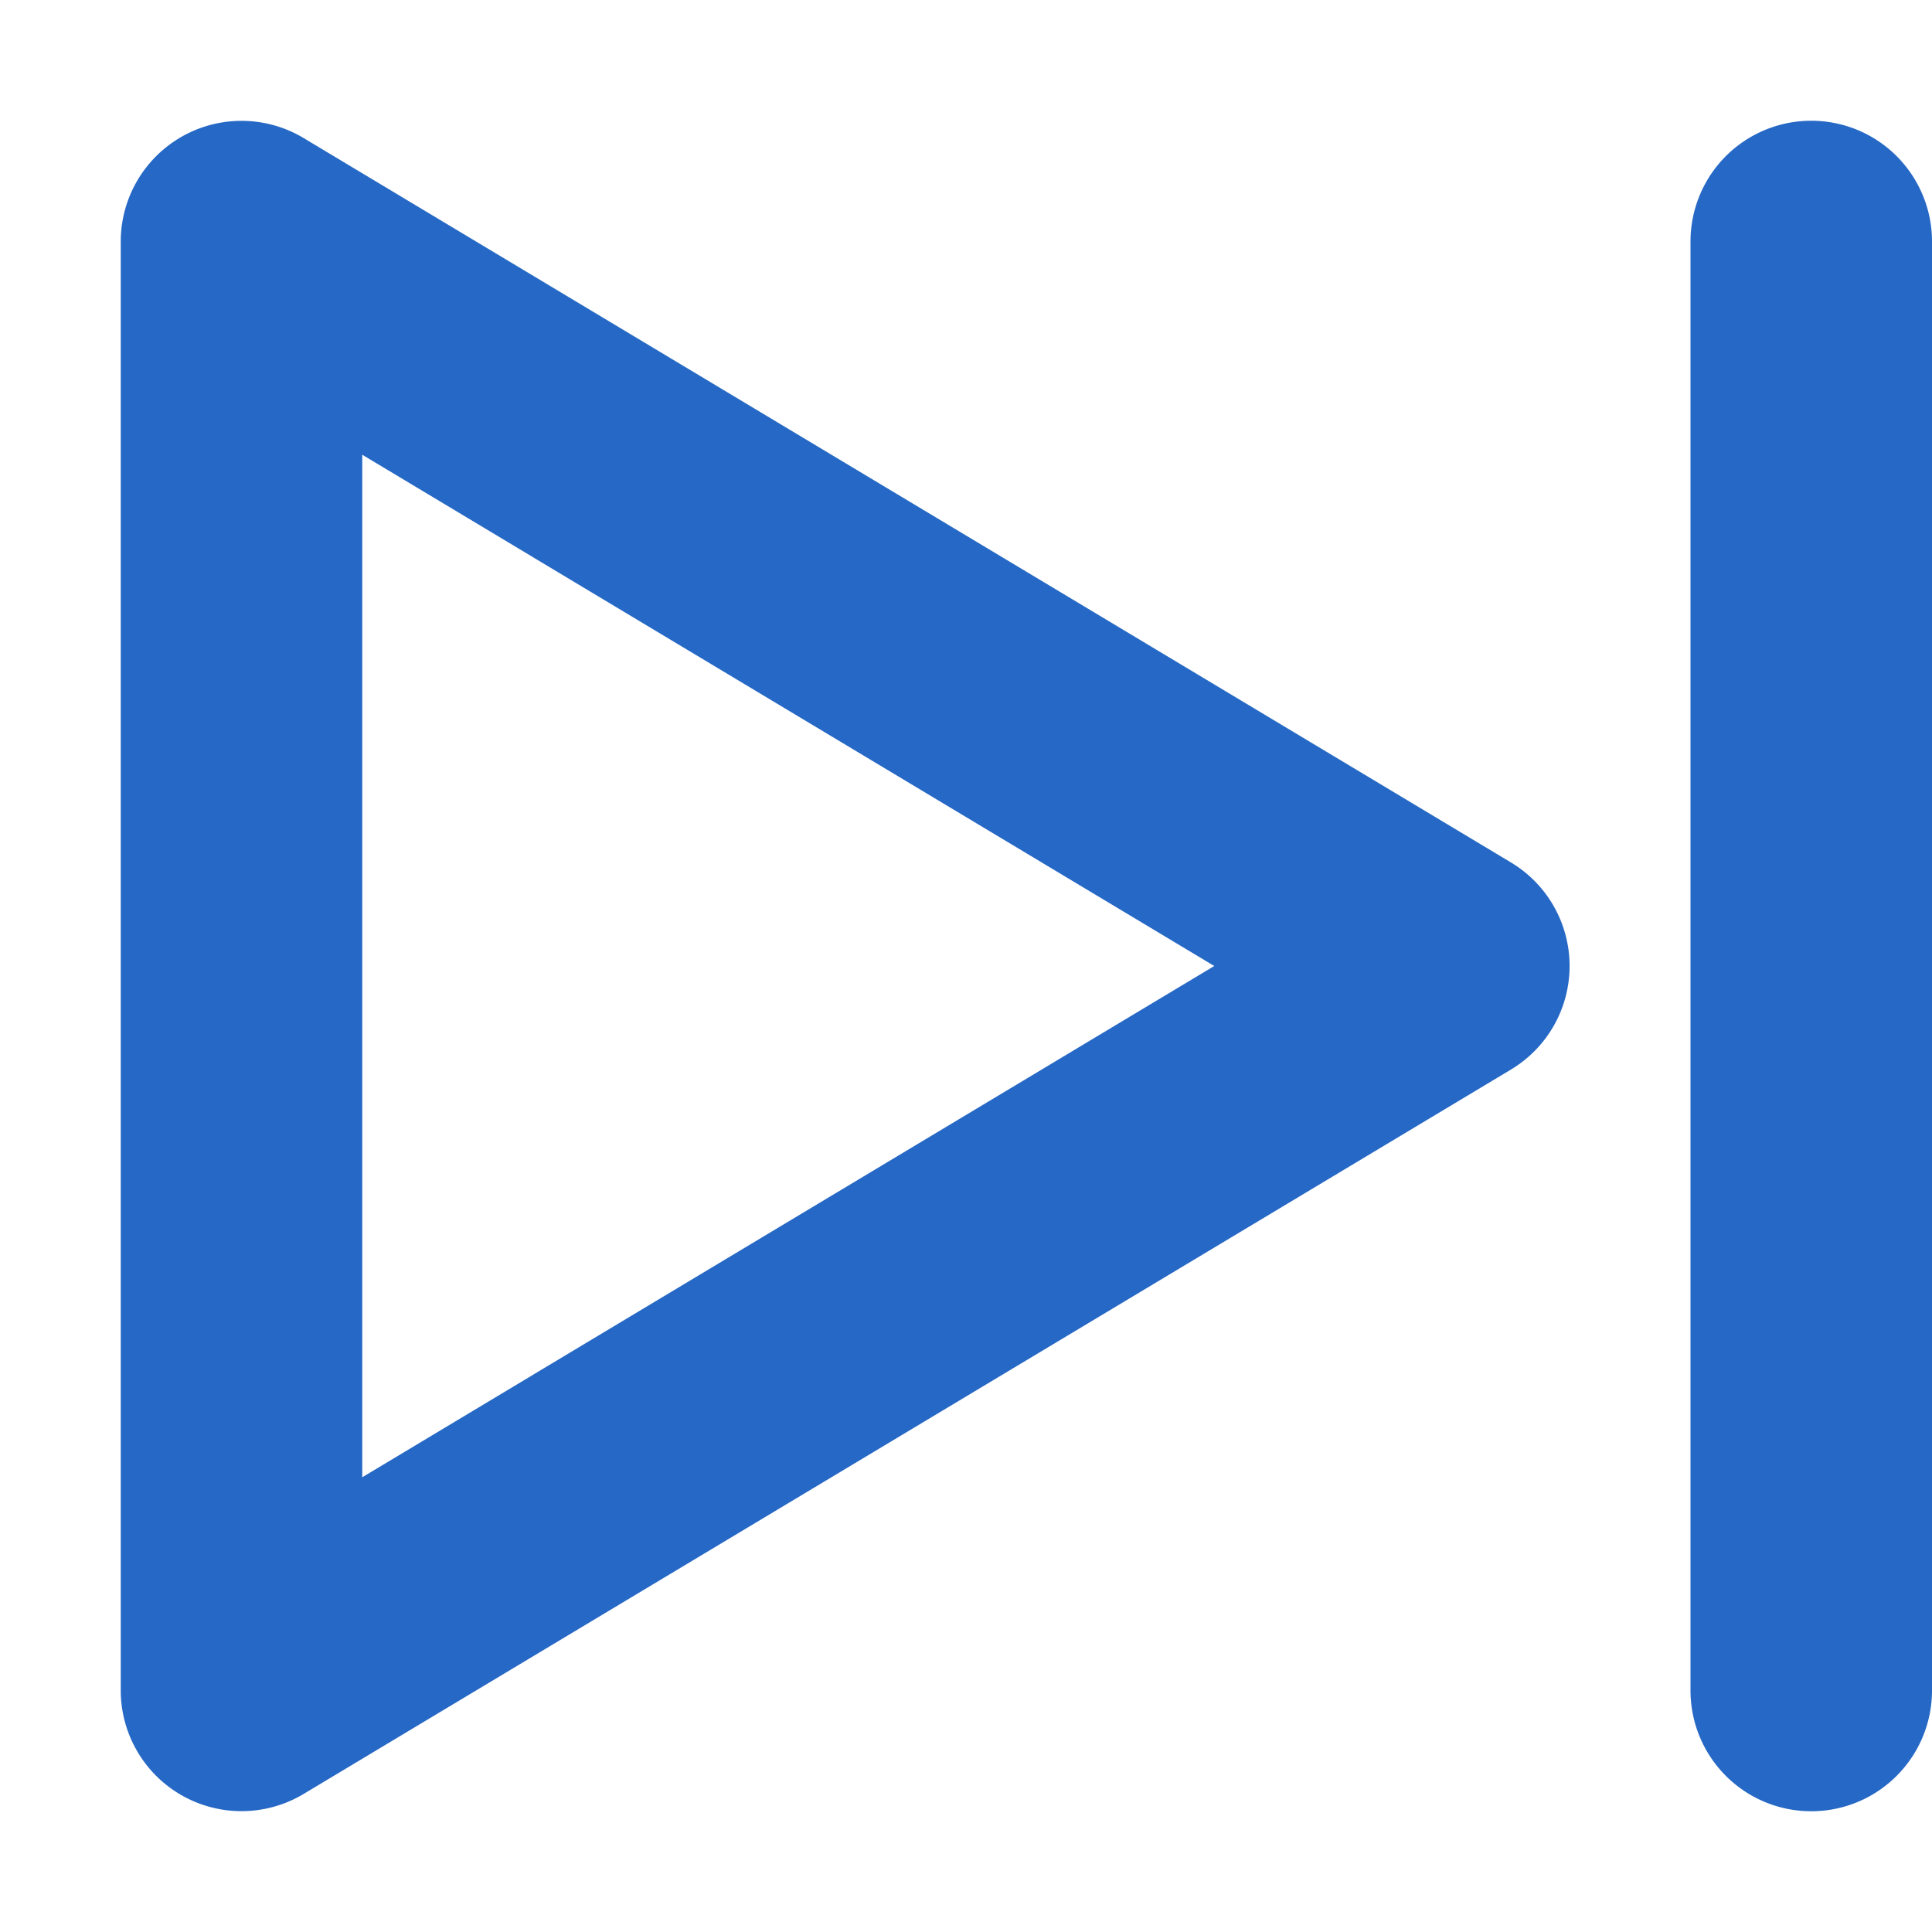 <svg xmlns="http://www.w3.org/2000/svg" fill="none" viewBox="0 0 16 16" class="acv-icon"><path fill="#2668C5" d="M16 2a1 1 0 1 0-2 0v12a1 1 0 1 0 2 0V2Z"/><path fill="#2668C5" fill-rule="evenodd" d="M2.514 1.143A1 1 0 0 0 1 2v12a1 1 0 0 0 1.514.857l10-6a1 1 0 0 0 0-1.714l-10-6ZM10.056 8 3 12.234V3.766L10.056 8Z" clip-rule="evenodd"/></svg>